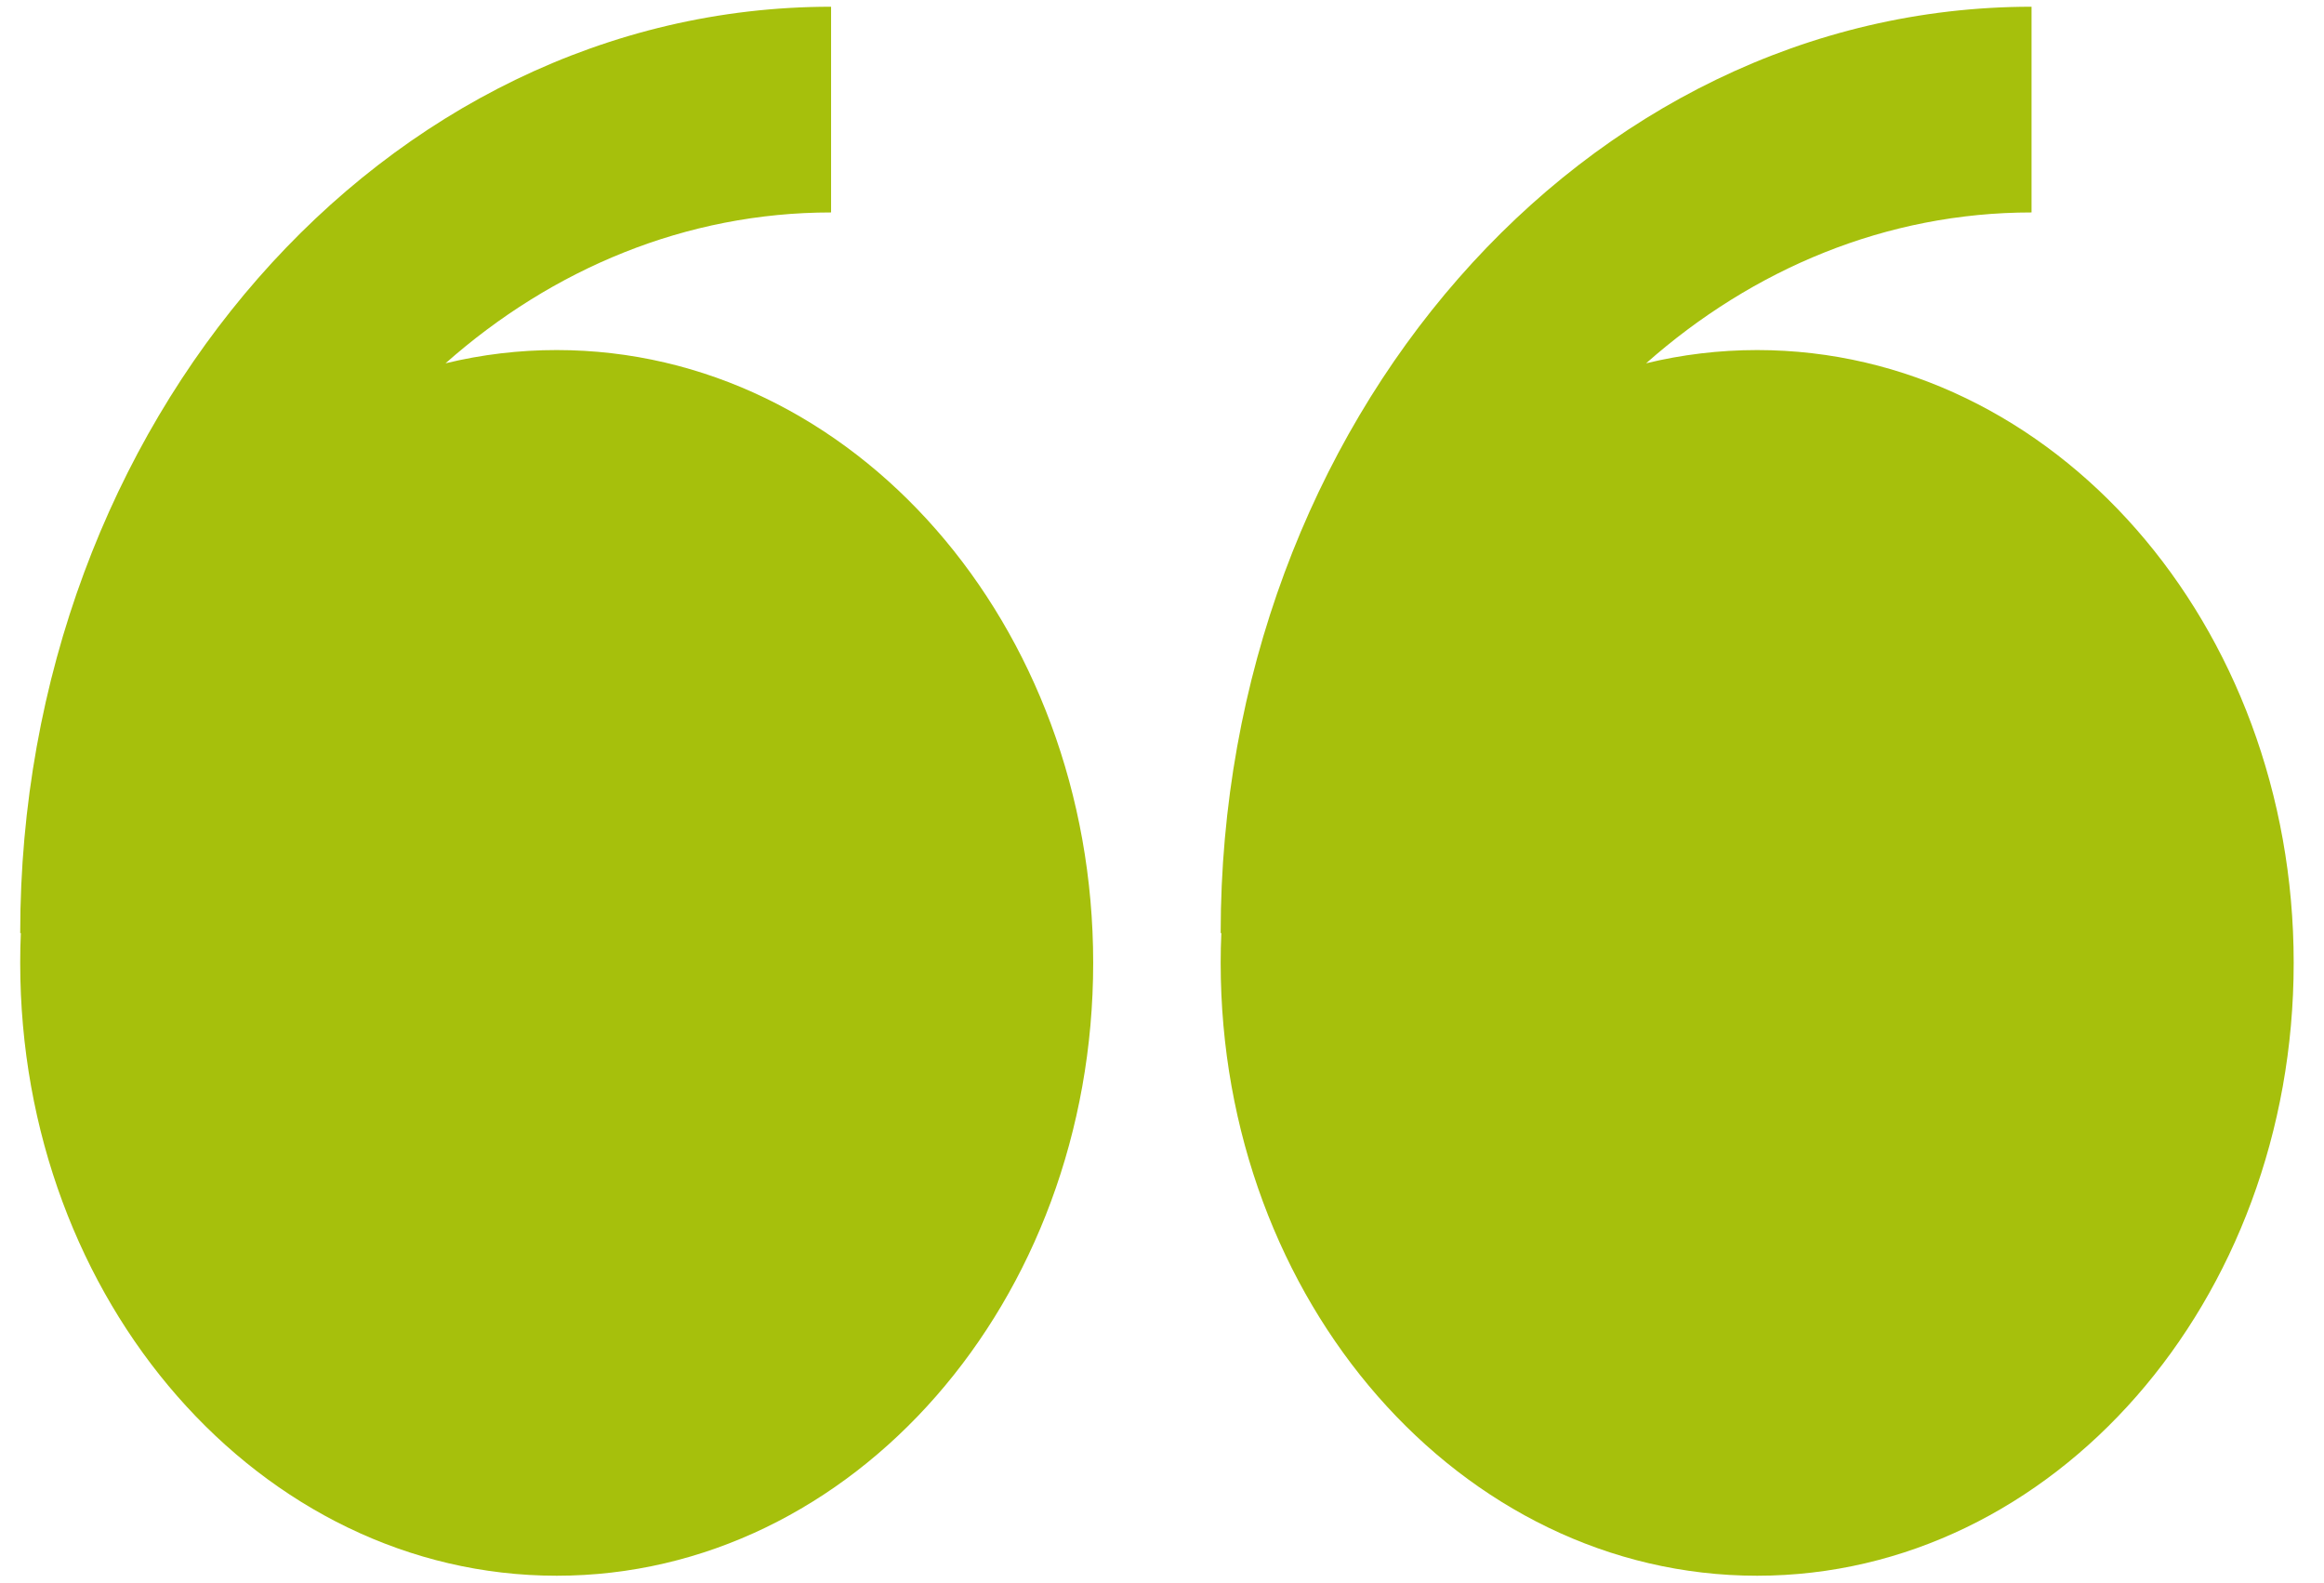 <svg width="69" height="47" viewBox="0 0 69 47" fill="none" xmlns="http://www.w3.org/2000/svg">
<path fill-rule="evenodd" clip-rule="evenodd" d="M13.228 10.787C14.311 10.525 15.419 10.393 16.53 10.394C25.327 10.394 32.457 18.542 32.457 28.589C32.457 38.639 25.327 46.787 16.53 46.787C7.732 46.787 0.6 38.642 0.6 28.589C0.6 28.295 0.605 27.998 0.619 27.704H0.6C0.6 12.539 11.4 0.2 24.675 0.2V6.308C20.369 6.308 16.397 7.982 13.228 10.787ZM48.873 10.787C49.937 10.529 51.039 10.394 52.17 10.394C60.967 10.394 68.1 18.542 68.1 28.589C68.1 38.639 60.967 46.787 52.17 46.787C43.372 46.787 36.242 38.642 36.242 28.589C36.242 28.295 36.248 27.998 36.262 27.704H36.242C36.242 12.539 47.042 0.2 60.317 0.2V6.308C56.009 6.308 52.043 7.982 48.873 10.787Z" fill="#A6C00C"/>
</svg>
